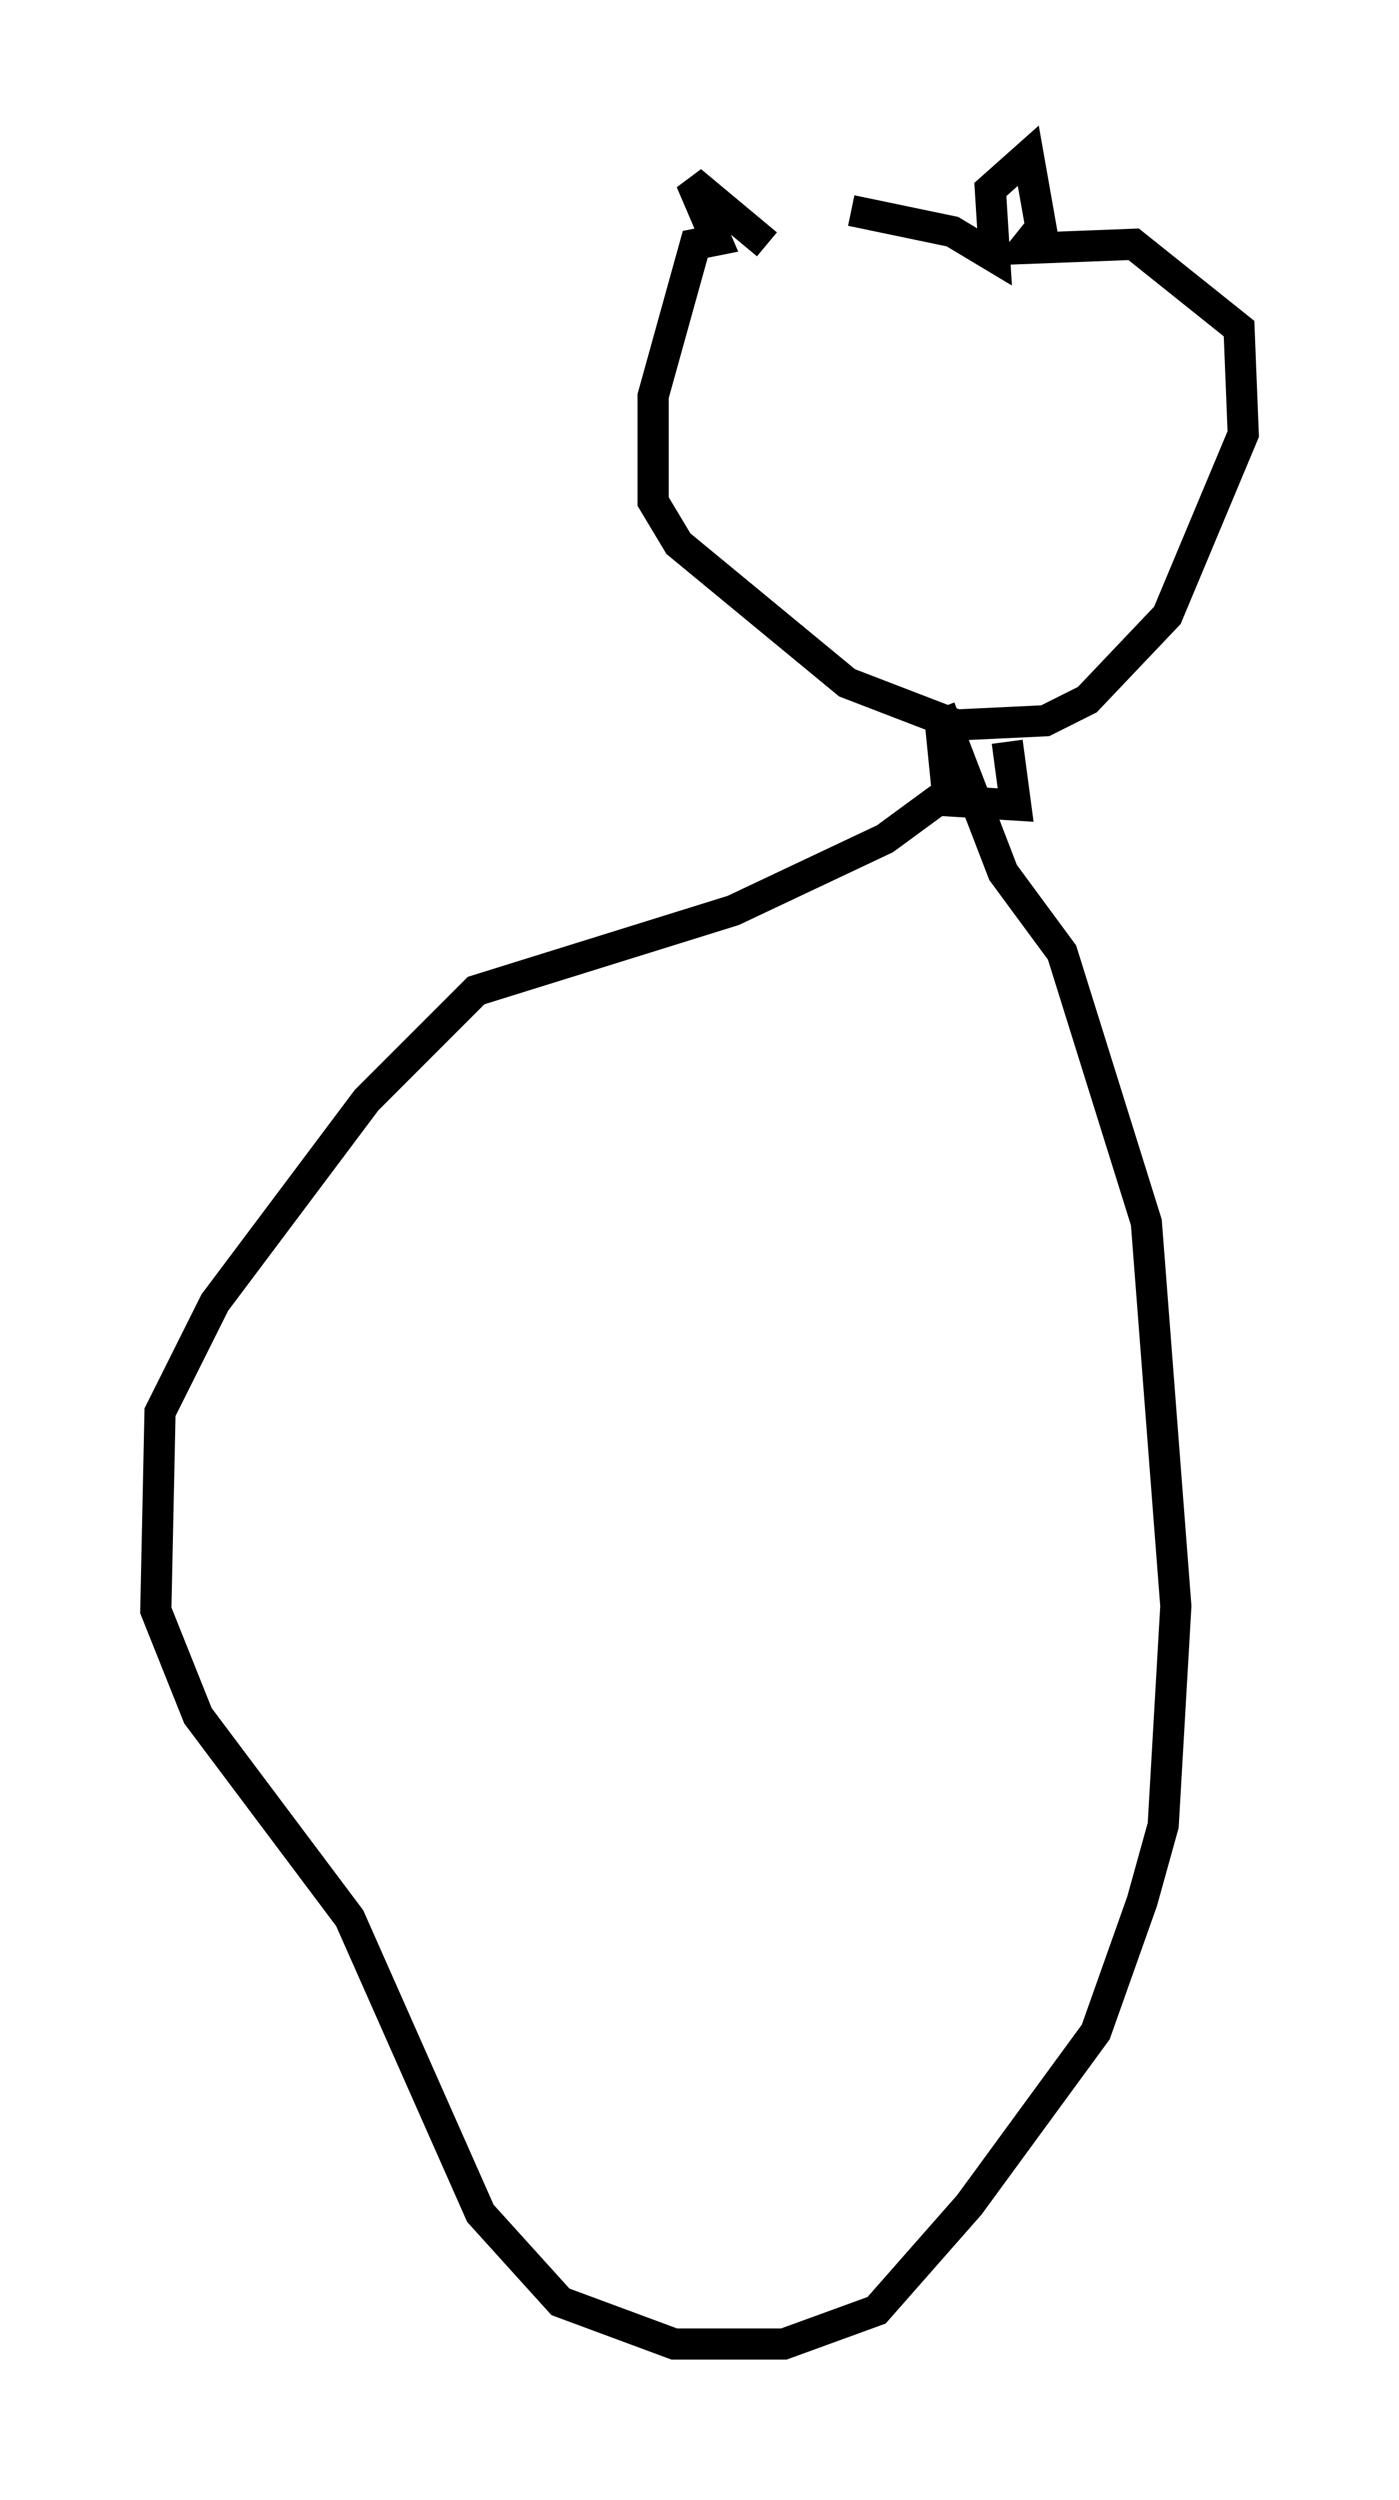 <?xml version="1.0" encoding="utf-8" ?>
<svg baseProfile="full" height="80.229" version="1.1" width="44.912" xmlns="http://www.w3.org/2000/svg" xmlns:ev="http://www.w3.org/2001/xml-events" xmlns:xlink="http://www.w3.org/1999/xlink"><defs /><rect fill="white" height="80.229" width="44.912" x="0" y="0" /><path d="M28.139, 7.977 m-3.518, -0.135 l-2.436, -2.03 0.812, 1.894 l-0.677, 0.135 -1.353, 4.871 l0.0, 3.383 0.812, 1.353 l5.413, 4.465 3.518, 1.353 l2.842, -0.135 1.353, -0.677 l2.571, -2.706 2.436, -5.819 l-0.135, -3.383 -3.383, -2.706 l-3.518, 0.135 0.541, -0.677 l-0.406, -2.3 -1.218, 1.083 l0.135, 2.165 -1.353, -0.812 l-3.248, -0.677 m2.842, 16.238 l0.271, 2.706 2.165, 0.135 l-0.271, -2.03 m-1.894, 1.624 l-2.03, 1.488 -4.871, 2.3 l-8.254, 2.571 -3.518, 3.518 l-4.871, 6.495 -1.759, 3.518 l-0.135, 6.36 1.353, 3.383 l4.871, 6.495 4.195, 9.472 l2.571, 2.842 3.654, 1.353 l3.518, 0.0 2.977, -1.083 l2.977, -3.383 4.059, -5.548 l1.488, -4.195 0.677, -2.436 l0.406, -7.036 -0.947, -12.314 l-2.706, -8.66 -1.894, -2.571 l-2.03, -5.277 " fill="none" stroke="black" stroke-width="1" /></svg>